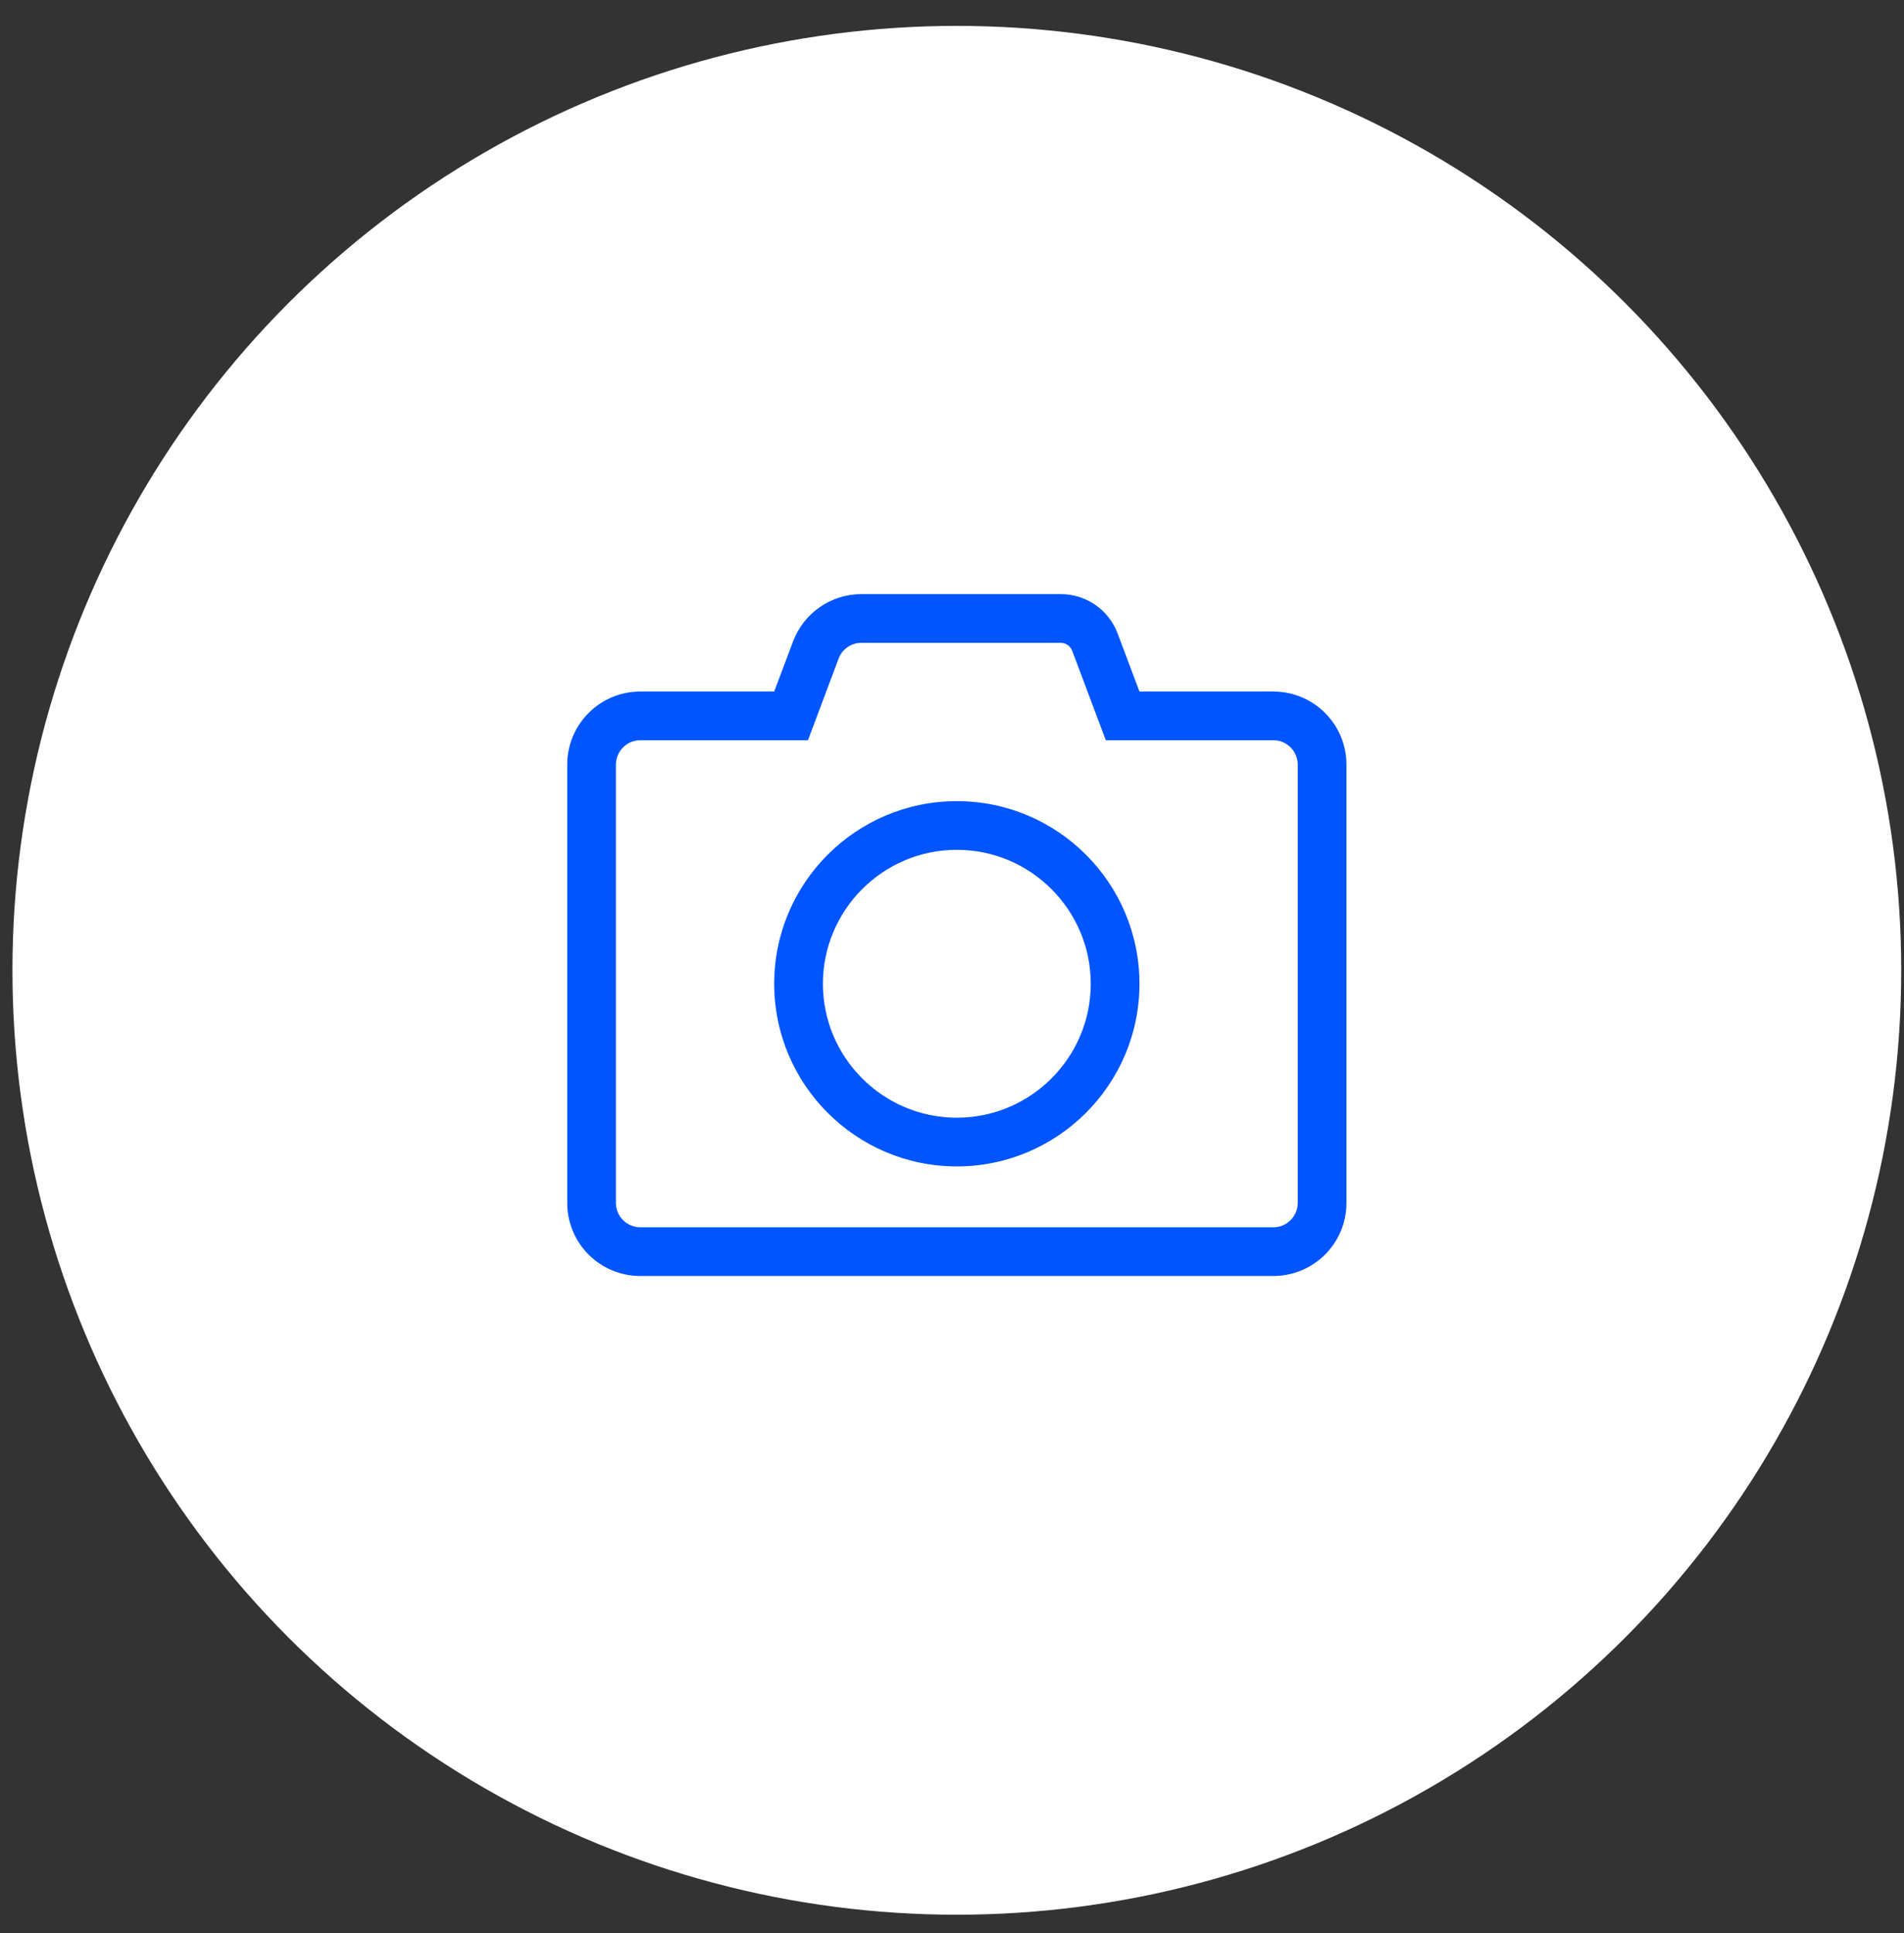 <svg width="65" height="66" viewBox="0 0 65 66" fill="none" xmlns="http://www.w3.org/2000/svg">
<rect x="0" y="0" width="65" height="66" fill="#333333" stroke="none"/>
<circle cx="32.665" cy="33.124" r="32.24" fill="white"/>
<path d="M36.214 21.945C36.385 21.945 36.541 22.054 36.603 22.215L37.751 25.27H43.472C43.929 25.27 44.303 25.645 44.303 26.102V41.065C44.303 41.523 43.929 41.897 43.472 41.897H21.858C21.401 41.897 21.026 41.523 21.026 41.065V26.102C21.026 25.645 21.401 25.27 21.858 25.27H27.583L28.628 22.485C28.747 22.163 29.059 21.945 29.407 21.945H36.214ZM36.214 20.282H29.407C28.368 20.282 27.438 20.927 27.074 21.898L26.43 23.608H21.858C20.481 23.608 19.364 24.725 19.364 26.102V41.065C19.364 42.442 20.481 43.559 21.858 43.559H43.472C44.849 43.559 45.966 42.442 45.966 41.065V26.102C45.966 24.725 44.849 23.608 43.472 23.608H38.9L38.157 21.633C37.855 20.818 37.081 20.282 36.214 20.282ZM32.665 39.819C29.225 39.819 26.43 37.023 26.43 33.584C26.43 30.144 29.225 27.349 32.665 27.349C36.104 27.349 38.9 30.144 38.9 33.584C38.9 37.023 36.104 39.819 32.665 39.819ZM32.665 29.011C30.145 29.011 28.093 31.064 28.093 33.584C28.093 36.103 30.145 38.156 32.665 38.156C35.185 38.156 37.237 36.103 37.237 33.584C37.237 31.064 35.185 29.011 32.665 29.011Z" fill="#0055FF"/>
</svg>
